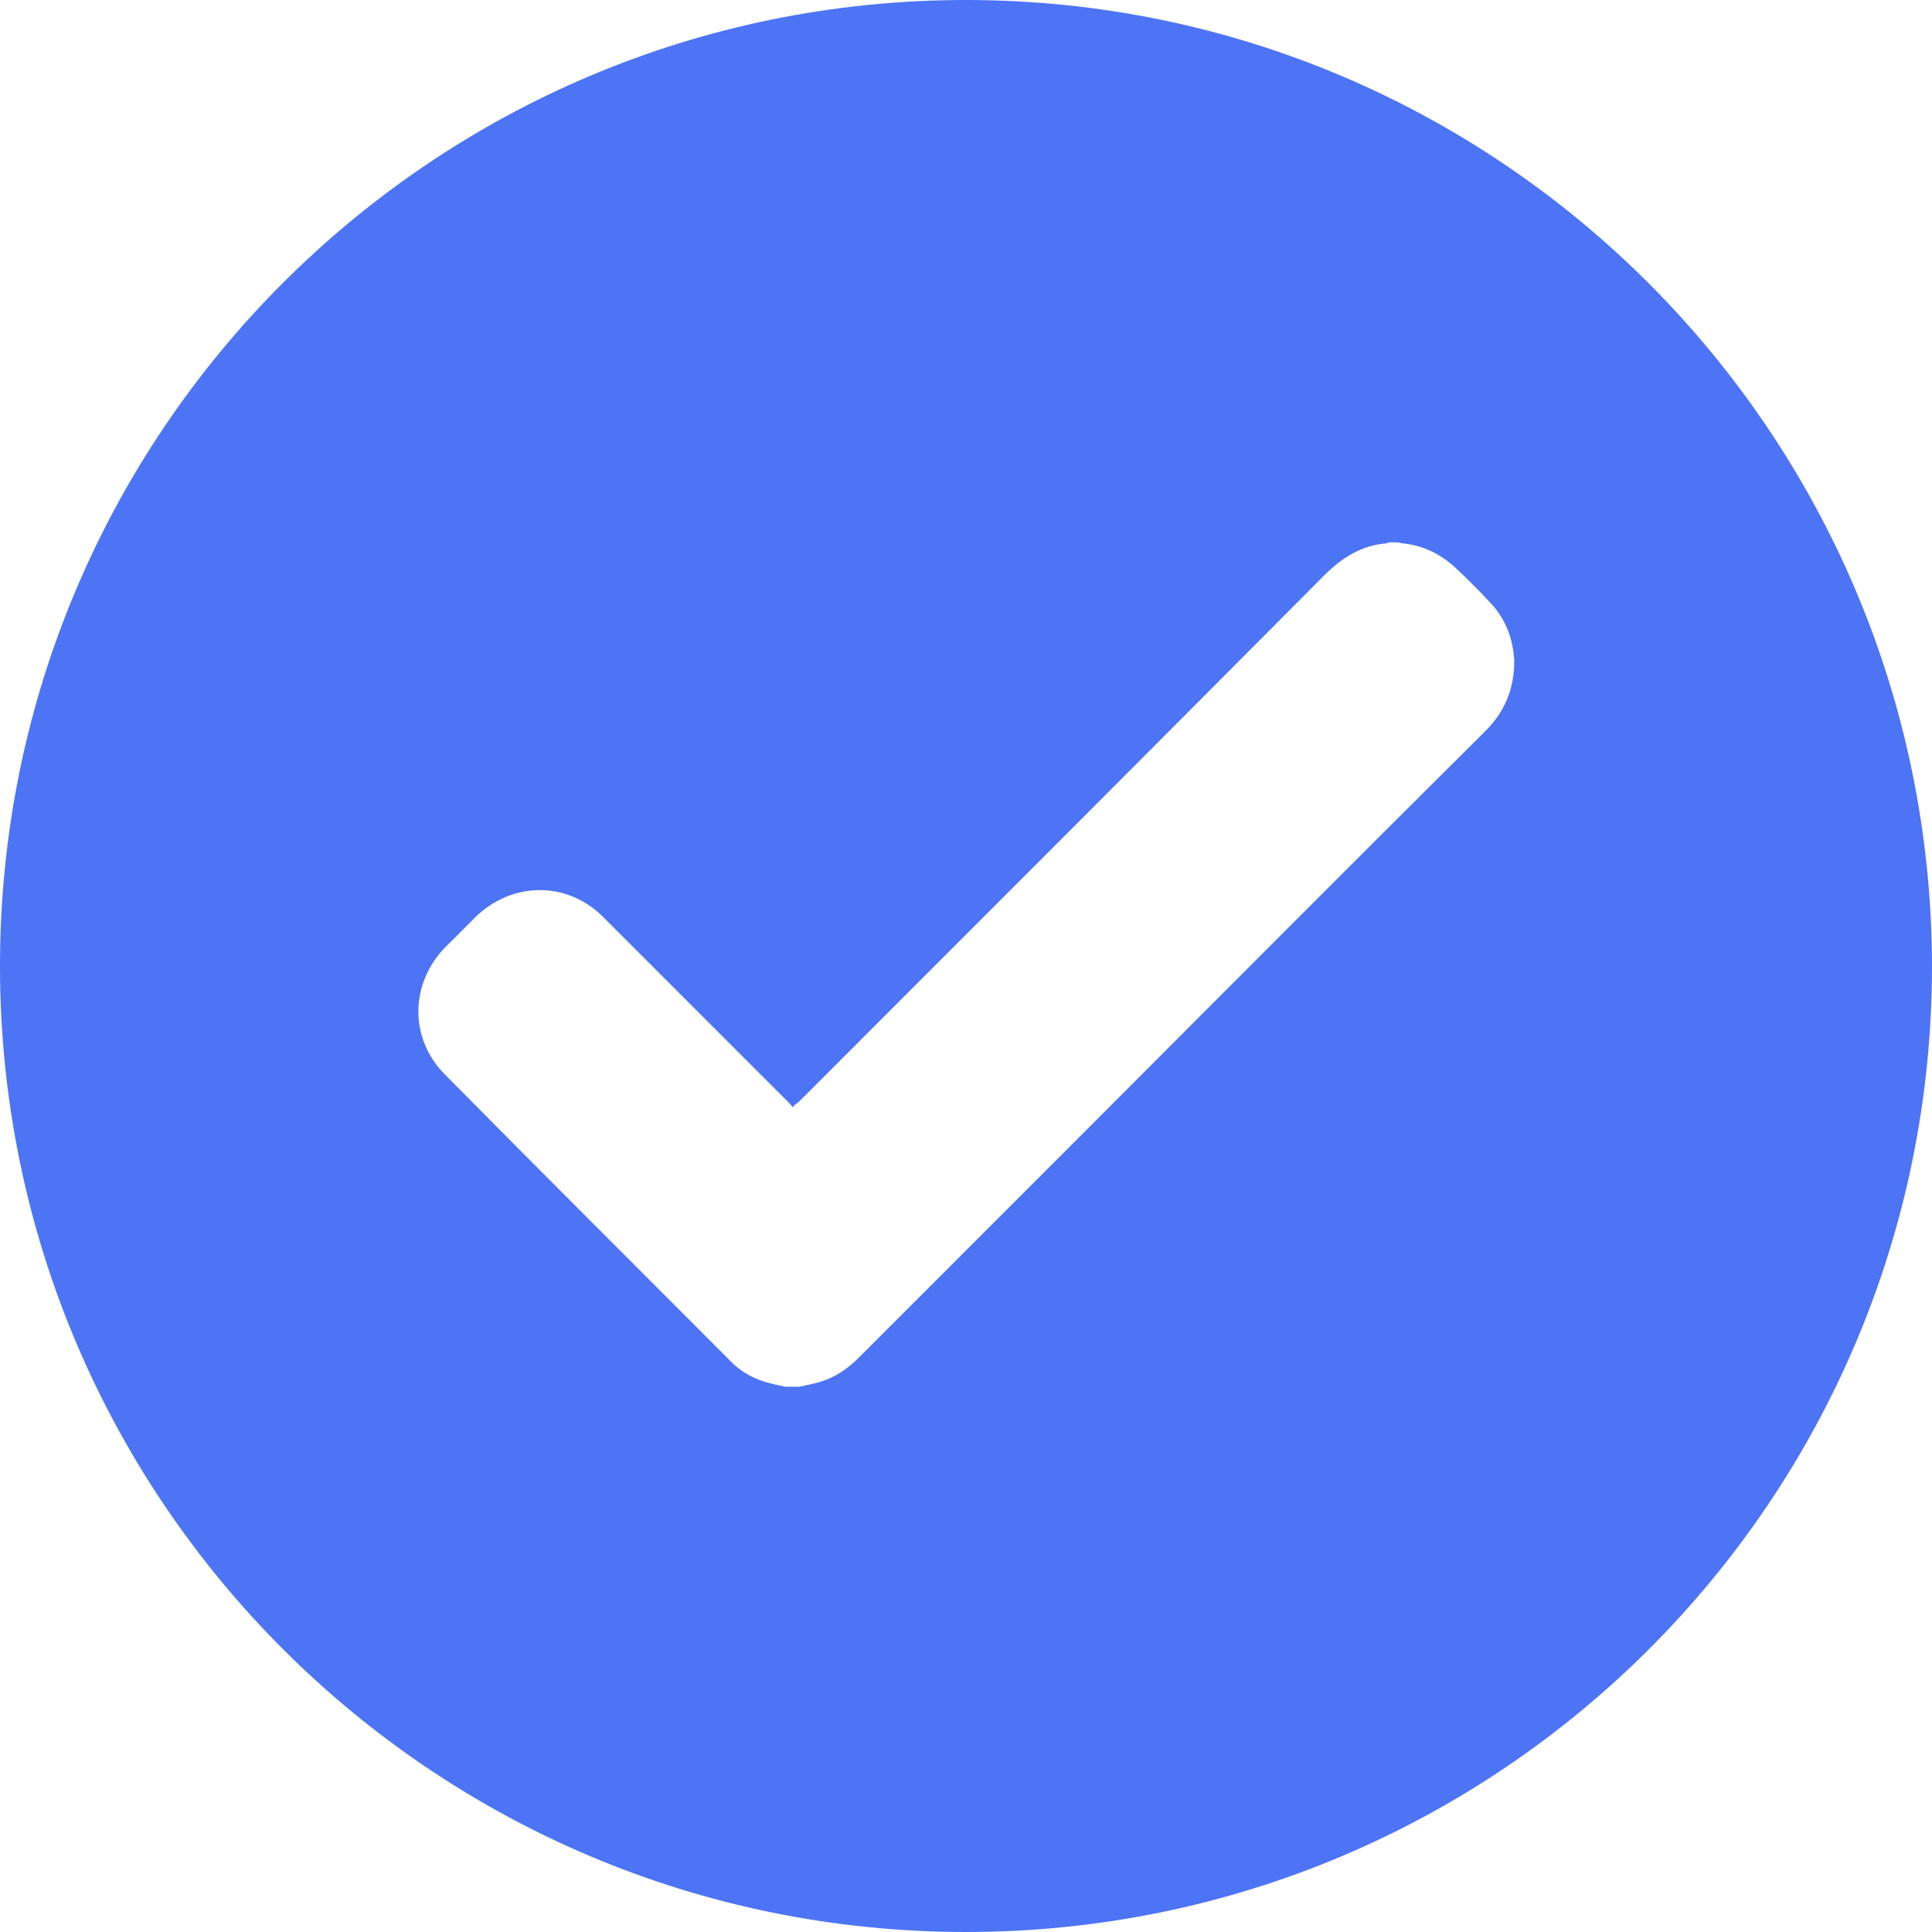 <svg width="18" height="18" viewBox="0 0 18 18" fill="none" xmlns="http://www.w3.org/2000/svg">
<path d="M9 0C4.029 0 0 4.029 0 9C0 13.971 4.029 18 9 18C13.971 18 18 13.971 18 9C17.991 4.029 13.961 0 9 0ZM13.843 6.807C12.527 8.114 11.22 9.429 9.914 10.736C9.274 11.376 8.635 12.015 7.995 12.655C7.876 12.774 7.739 12.856 7.575 12.892C7.529 12.902 7.492 12.911 7.447 12.92C7.401 12.92 7.364 12.92 7.319 12.92C7.273 12.911 7.227 12.902 7.191 12.892C7.036 12.856 6.898 12.783 6.789 12.664C5.903 11.778 5.025 10.9 4.148 10.014C3.81 9.676 3.819 9.164 4.148 8.826C4.24 8.735 4.331 8.644 4.431 8.543C4.77 8.214 5.281 8.205 5.619 8.543C6.195 9.119 6.771 9.694 7.346 10.27C7.355 10.279 7.374 10.297 7.383 10.316C7.401 10.297 7.419 10.279 7.438 10.27C9.073 8.635 10.709 6.999 12.335 5.363C12.499 5.199 12.682 5.08 12.92 5.062C12.929 5.062 12.929 5.062 12.929 5.053C12.956 5.053 12.993 5.053 13.02 5.053C13.039 5.053 13.048 5.062 13.066 5.062C13.249 5.08 13.404 5.153 13.541 5.272C13.66 5.382 13.779 5.501 13.888 5.619C14.025 5.765 14.098 5.948 14.108 6.158C14.108 6.423 14.016 6.633 13.843 6.807Z" fill="#4D74F5"/>
</svg>

